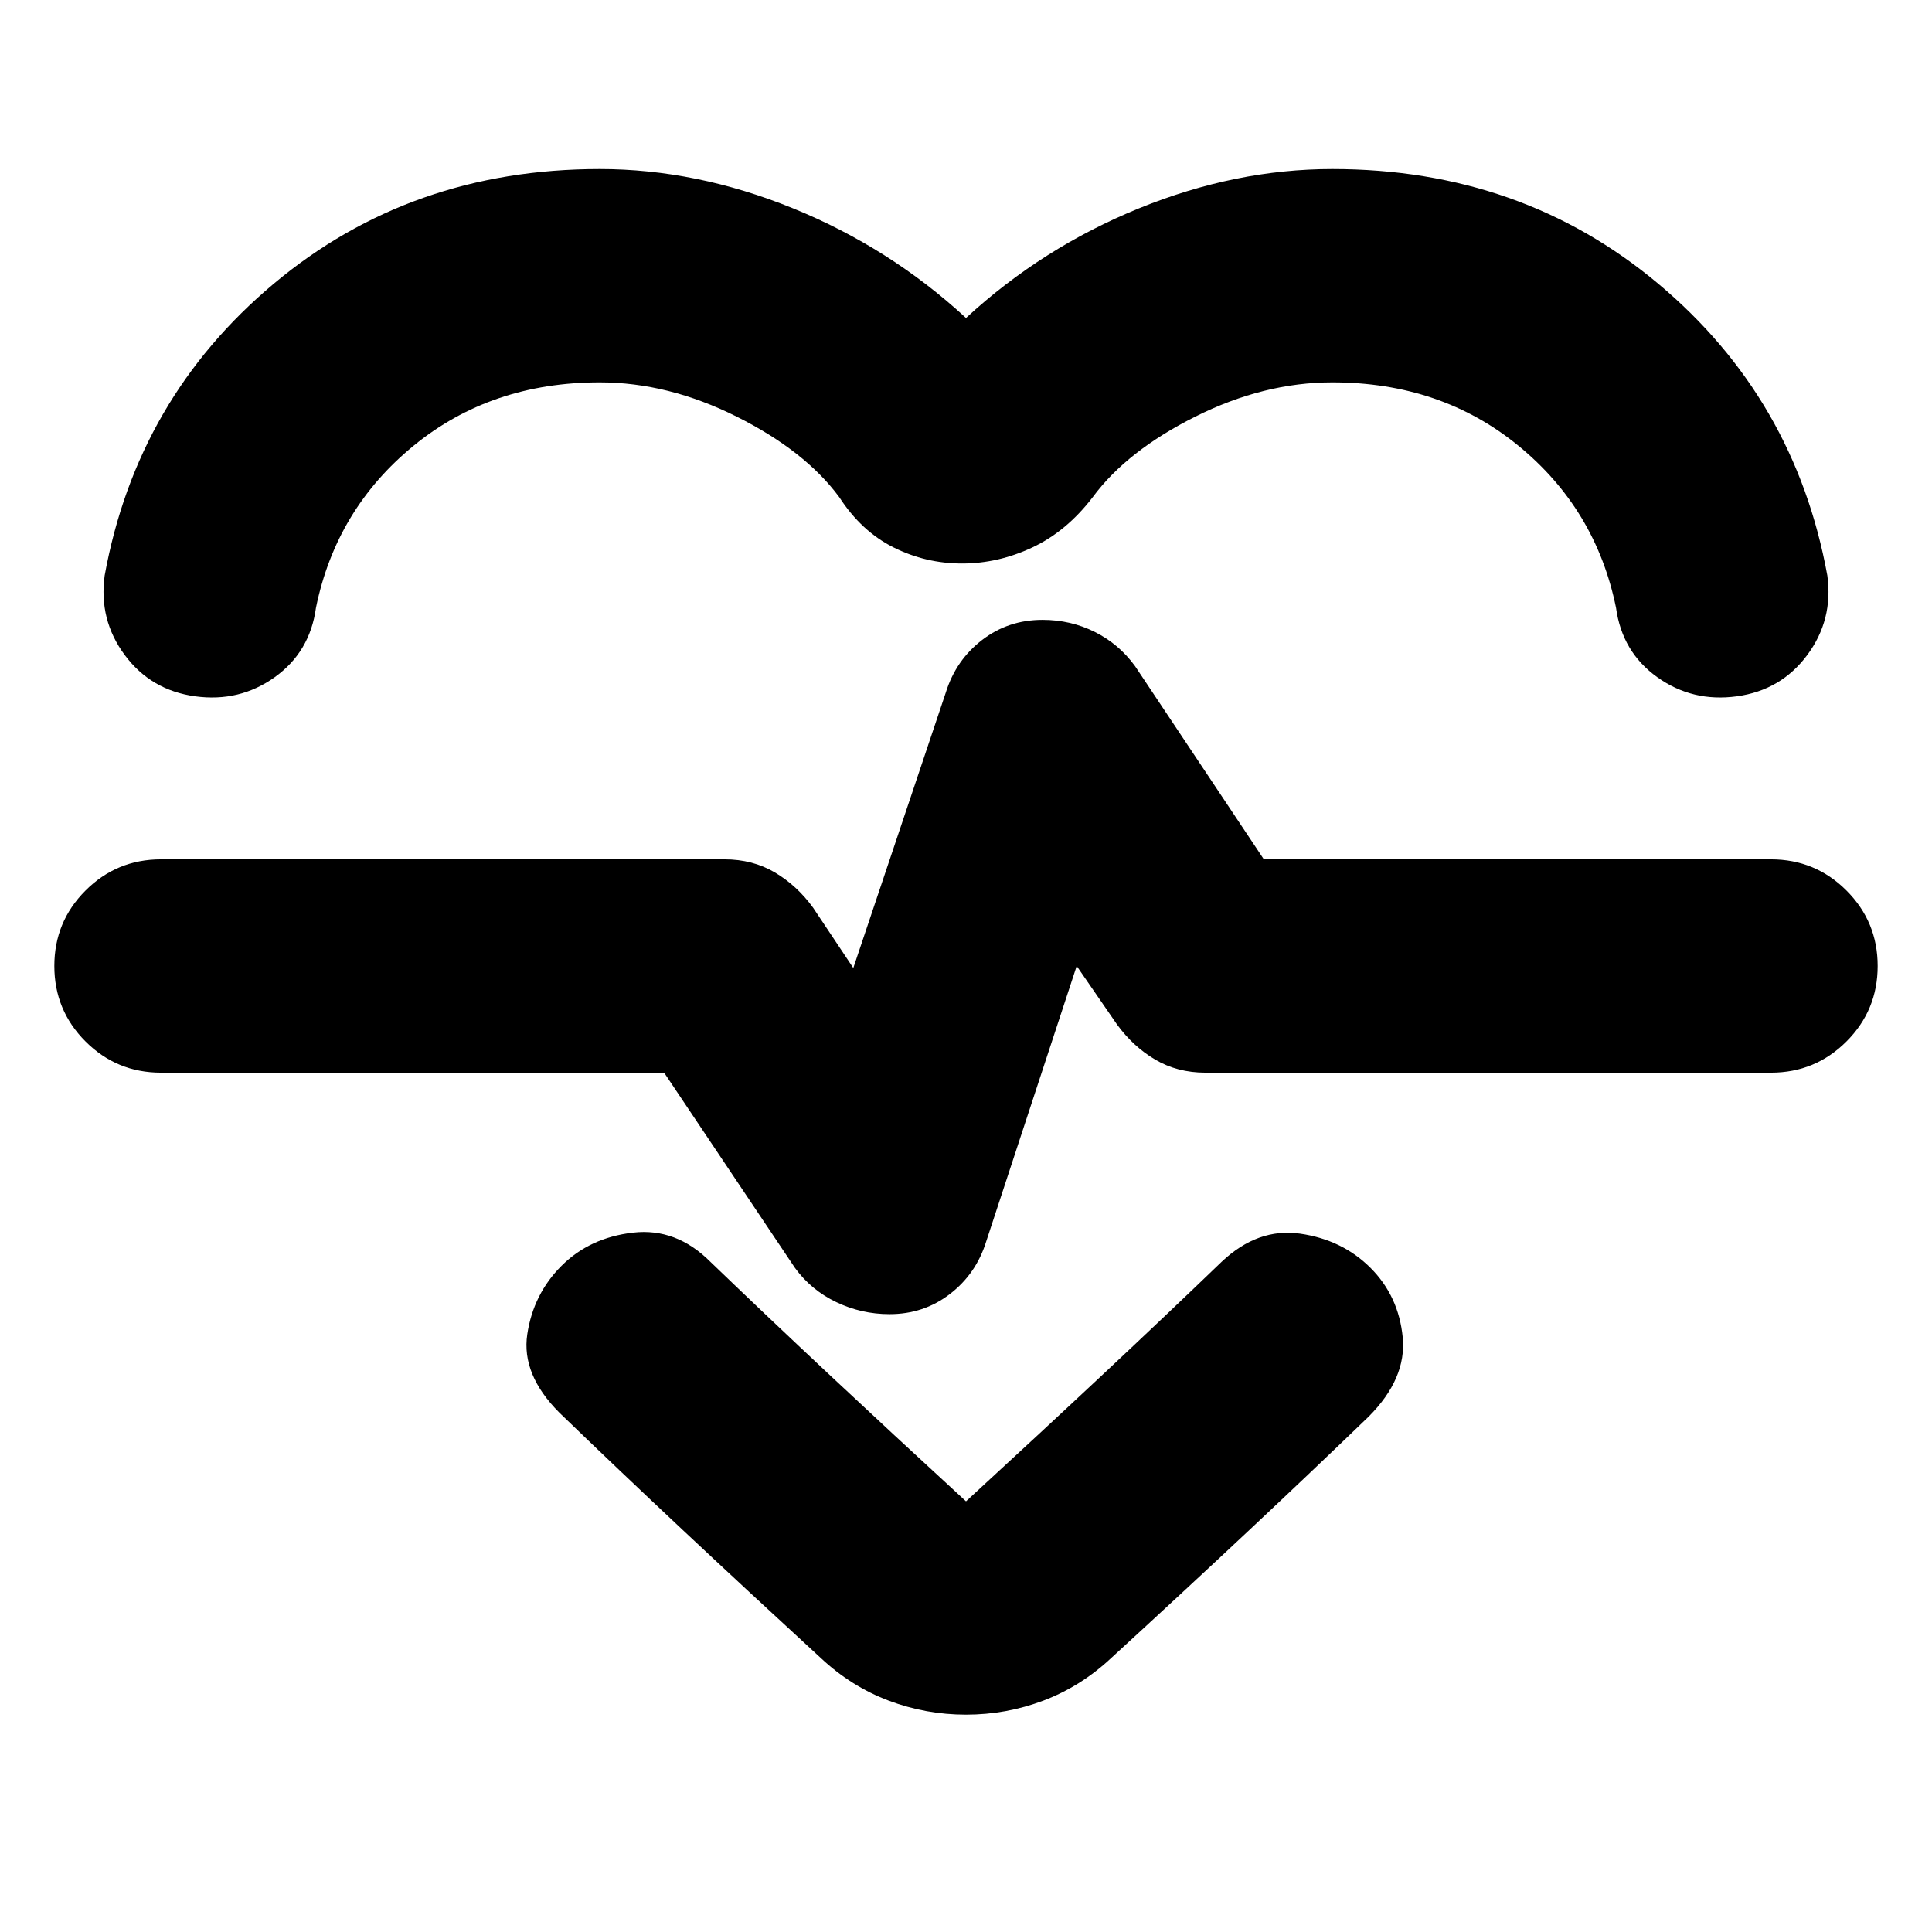 <svg xmlns="http://www.w3.org/2000/svg" height="24" viewBox="0 -960 960 960" width="24"><path d="M480-802q38-35 86-54.5t96-19.5q94 0 162 57t84 145q3 22-10 39.5T863-614q-22 3-39.5-9.5T803-658q-10-49-48.5-80.5T662-770q-34 0-68 17t-51 40q-13 17-30 25t-35 8q-18 0-34-8t-27-25q-17-23-51-40t-68-17q-54 0-92.5 31.5T157-658q-3 22-20.5 34.5T97-614q-22-3-35-20.5T52-674q16-88 84-145t162-57q48 0 96 19.5t86 54.5Zm0 694q-20 0-38.5-7T408-136q-37-34-69-64t-61-58q-19-19-16-39t17-34q14-14 35.5-16.5T353-333q27 26 58.5 55.5T480-214q37-34 68.5-63.5T607-333q18-17 39-14t35 17q14 14 16 34.5T680-256q-28 27-60 57t-68 63q-15 14-33.5 21t-38.5 7Zm-38-199q17 0 30-10t18-26l45-137 20 29q8 11 19 17.5t25 6.5h281q22 0 37.5-15.5T933-480q0-22-15.5-37.5T880-533H628l-64-96q-8-11-20-17t-26-6q-17 0-30 10t-18 26l-46 137-20-30q-8-11-19-17.5t-25-6.5H80q-22 0-37.5 15.5T27-480q0 22 15.5 37.5T80-427h250l65 97q8 11 20.5 17t26.5 6Zm38-185Z"/></svg>